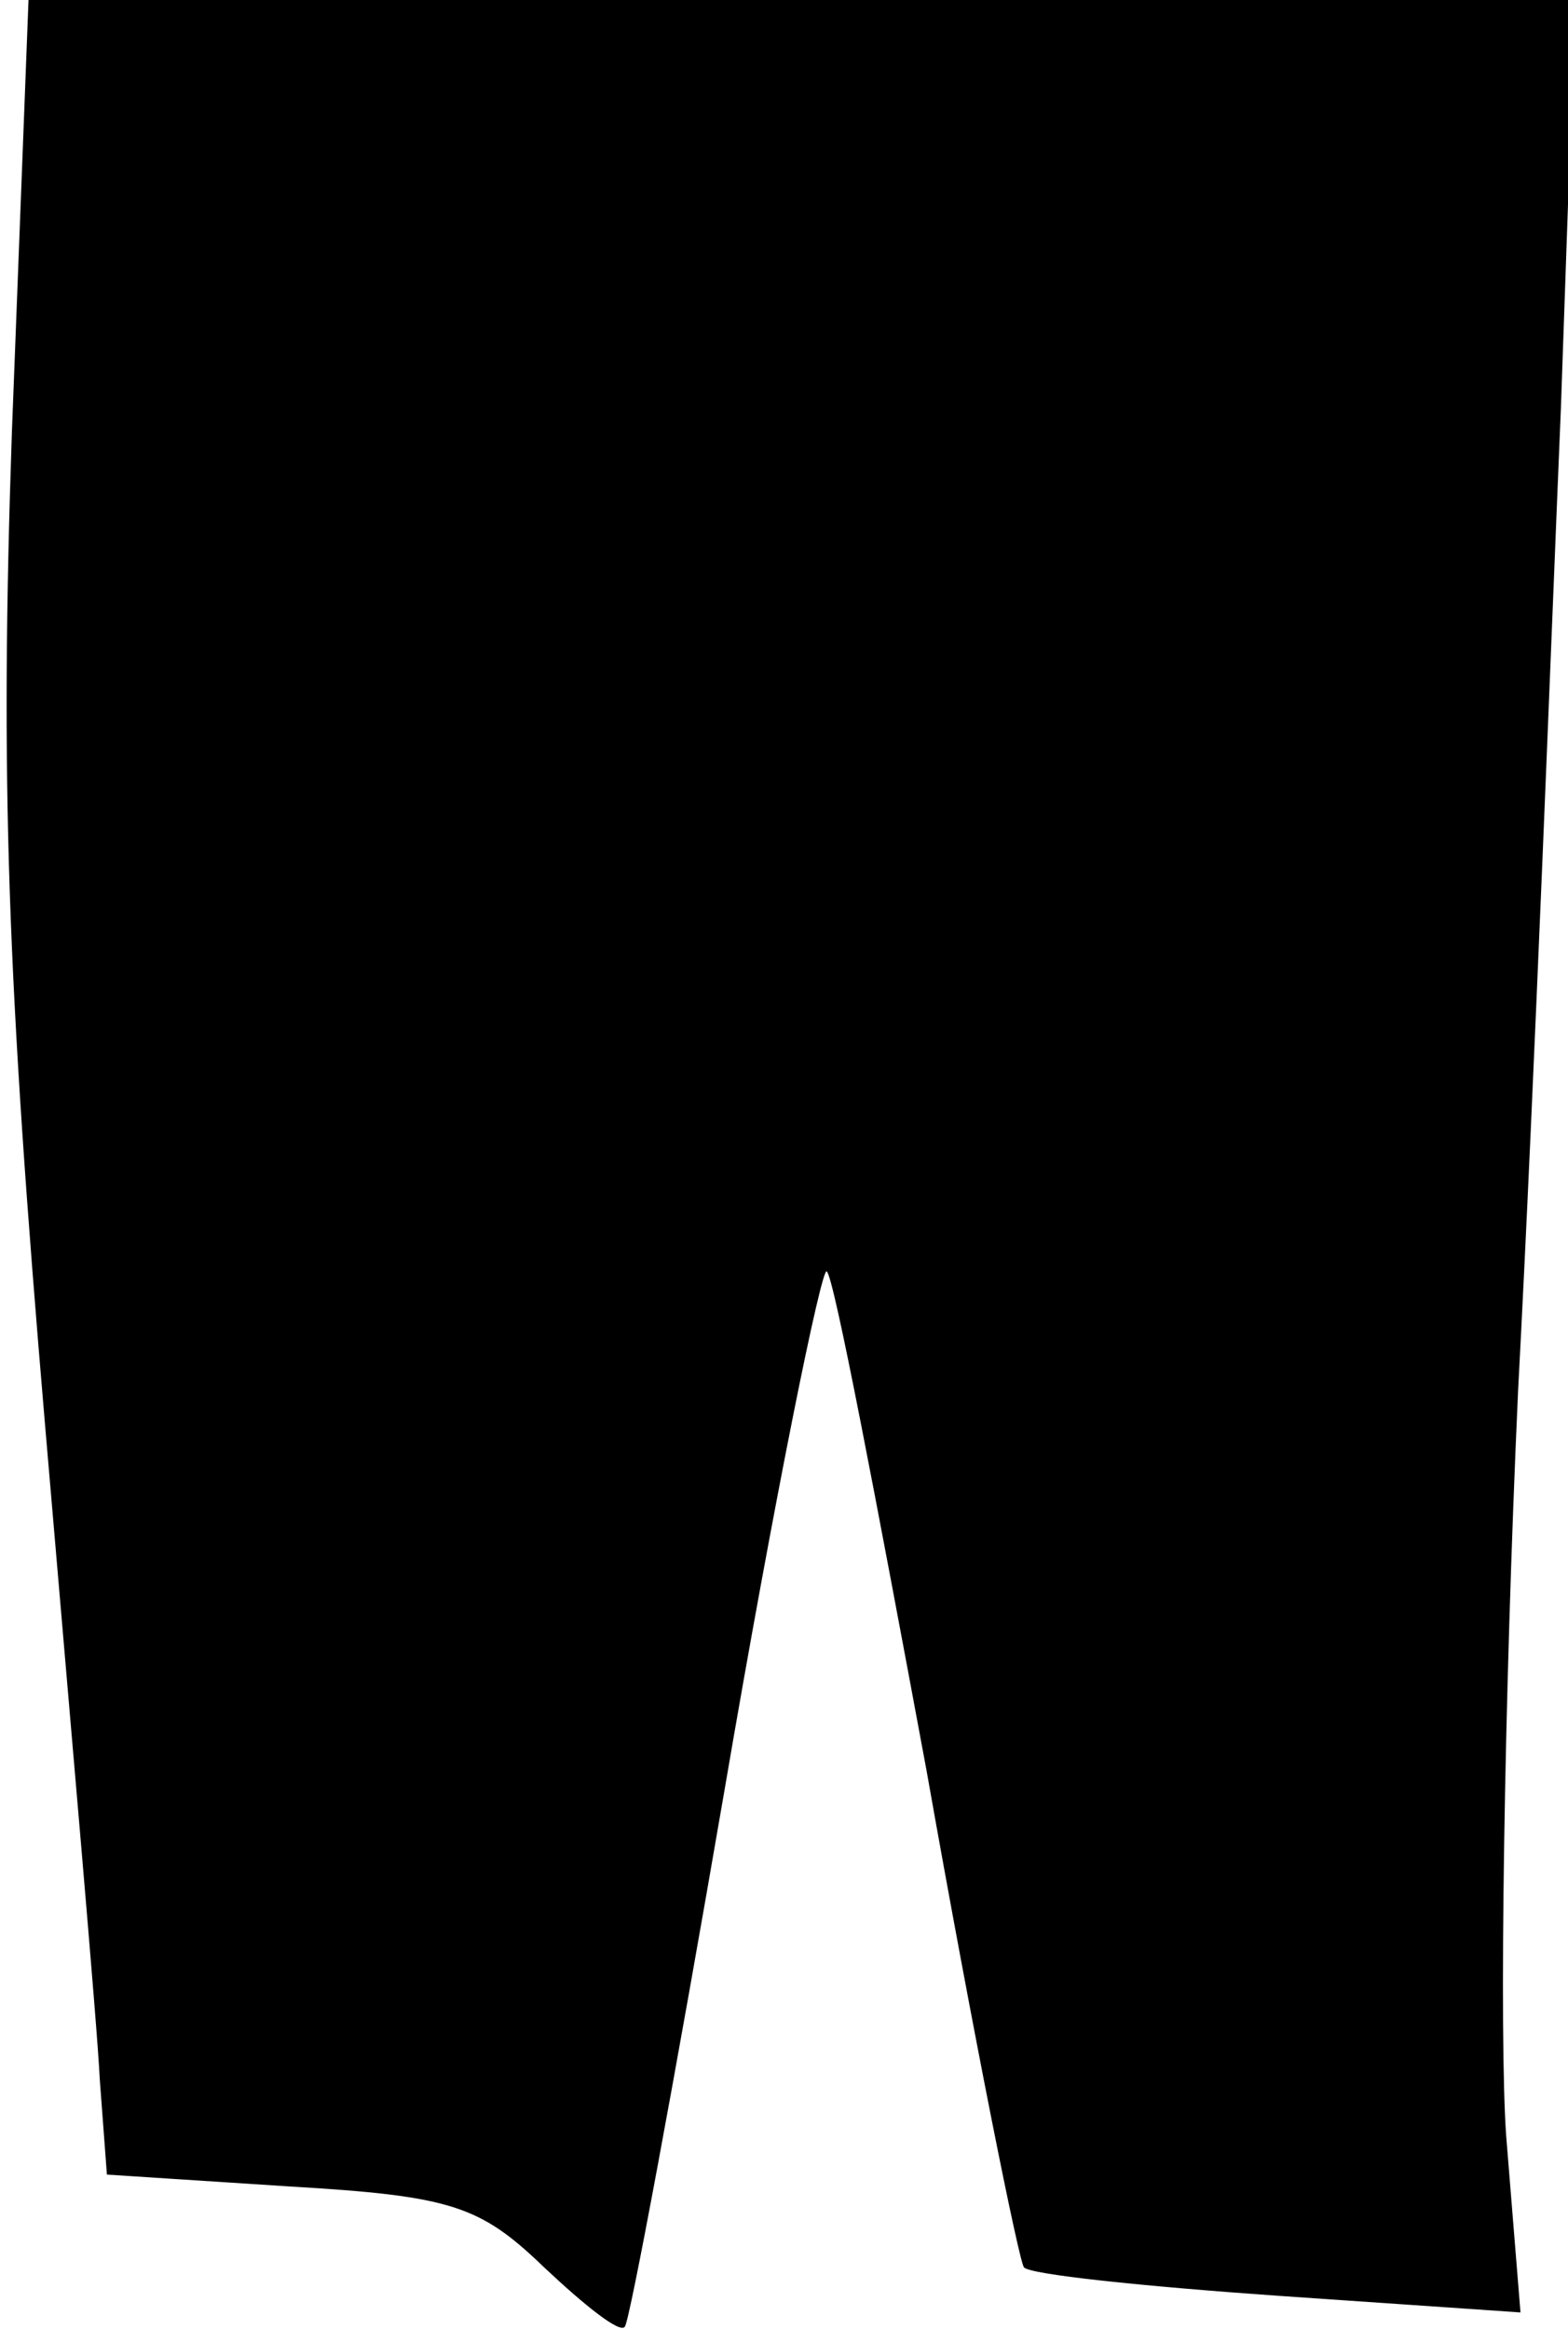<?xml version="1.0" standalone="no"?>
<!DOCTYPE svg PUBLIC "-//W3C//DTD SVG 20010904//EN"
 "http://www.w3.org/TR/2001/REC-SVG-20010904/DTD/svg10.dtd">
<svg version="1.0" xmlns="http://www.w3.org/2000/svg"
 width="66pt" height="98pt" viewBox="0 0 66 98"
 preserveAspectRatio="xMidYMid meet">
<g transform="translate(0,98) scale(0.1,-0.1)"
fill="#000000" stroke="none">
<path fill="#000000" stroke="none" d="M5 798 c-5 -147 -2 -230 14 -418 11
-129 22 -253 23 -275 l3 -40 77 -5 c68 -4 80 -8 107 -34 17 -16 32 -28 34 -25
2 2 21 104 42 226 21 123 41 221 43 218 3 -2 21 -97 42 -210 20 -113 39 -207
41 -209 2 -3 50 -8 107 -12 l102 -7 -6 74 c-3 41 -1 182 5 314 7 132 14 318
18 413 l6 172 -325 0 -326 0 -7 -182z"/>
</g>
</svg>
